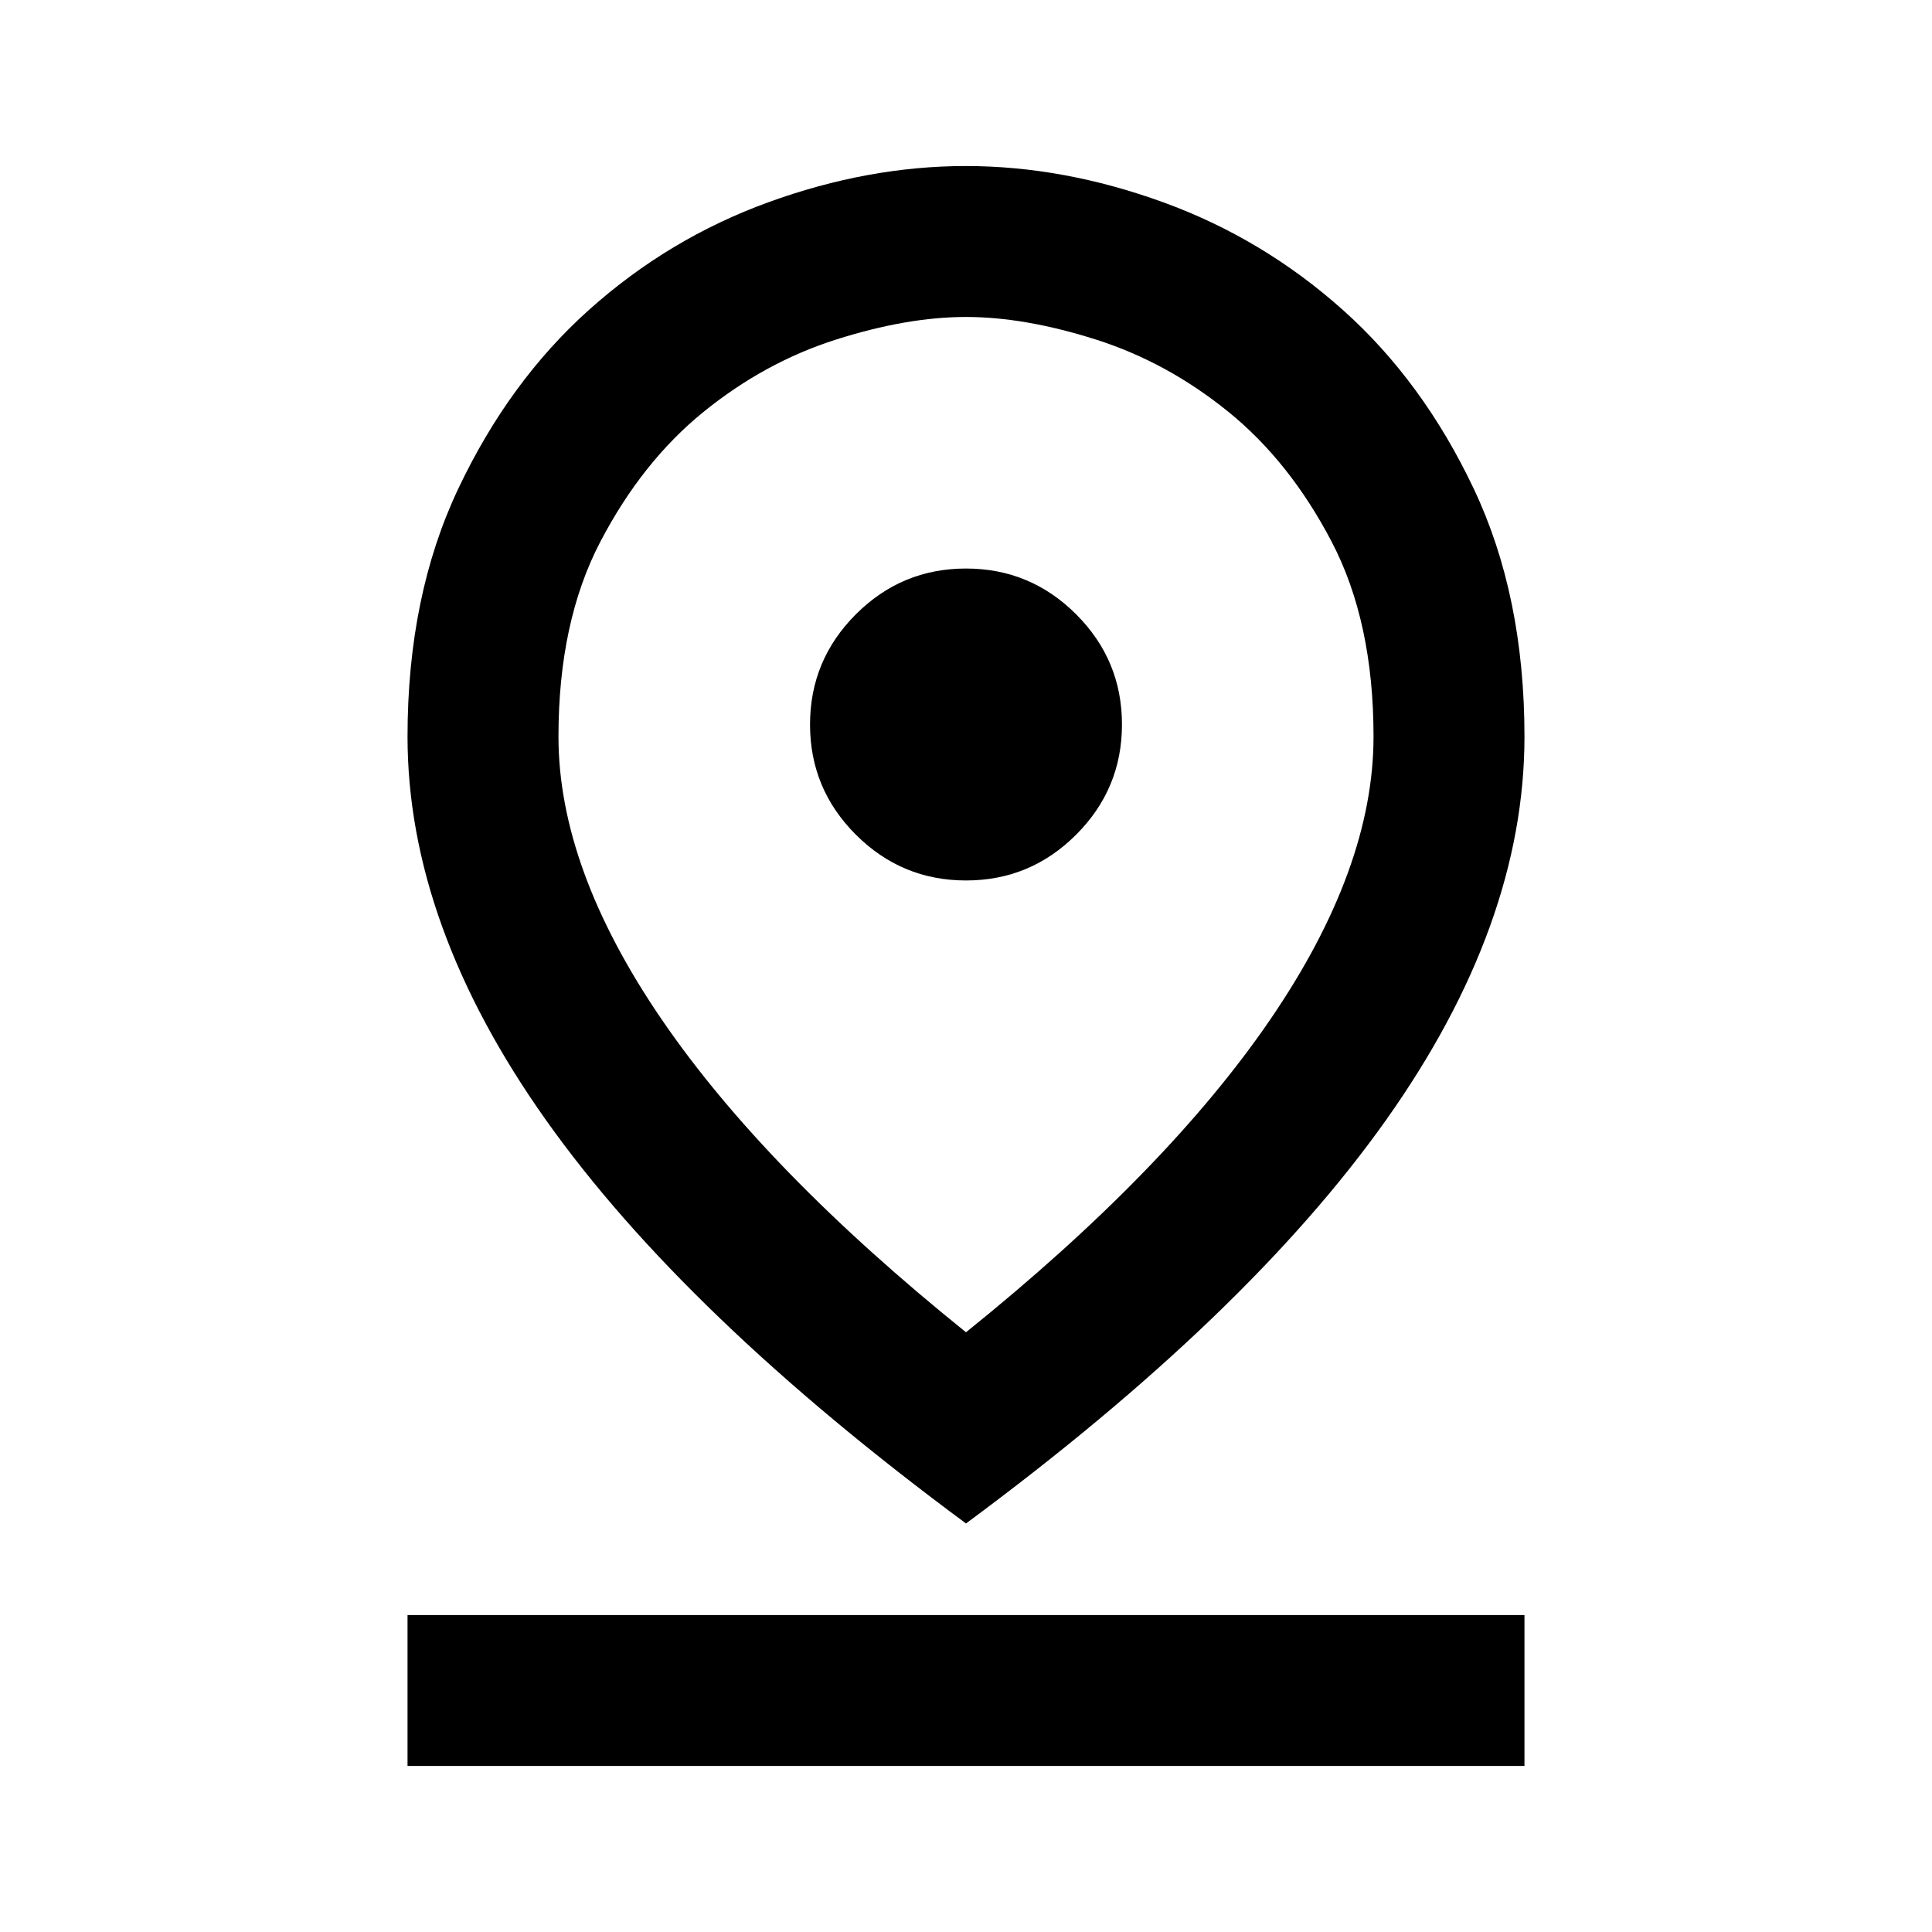 <svg xmlns="http://www.w3.org/2000/svg" height="24" viewBox="0 -960 960 960" width="24"><path d="M480-298q100-80.5 151.25-155.5T682.5-594q0-57-20.8-96.81-20.81-39.81-51.25-64.5Q580-780 544.65-791.25 509.29-802.5 480-802.5q-29.29 0-64.65 11.25Q380-780 349.55-755.31q-30.44 24.69-51.25 64.5Q277.5-651 277.5-594q0 65.5 51.25 140.5T480-298Zm0 95Q340-306.5 271.25-403.5T202.5-594q0-70 25.25-123.25T292.63-806q39.63-35.5 89.17-53.5 49.53-18 98.08-18t98.08 18q49.54 18 89.29 53.5 39.75 35.5 65 88.75T757.5-594q0 93.5-68.75 190.5T480-203Zm.02-319.5q31.98 0 54.73-22.77 22.75-22.77 22.75-54.75t-22.77-54.73q-22.77-22.75-54.75-22.75t-54.73 22.77q-22.75 22.77-22.75 54.75t22.77 54.73q22.77 22.75 54.75 22.75ZM202.5-82.5v-75h555v75h-555ZM480-594Z"/></svg>